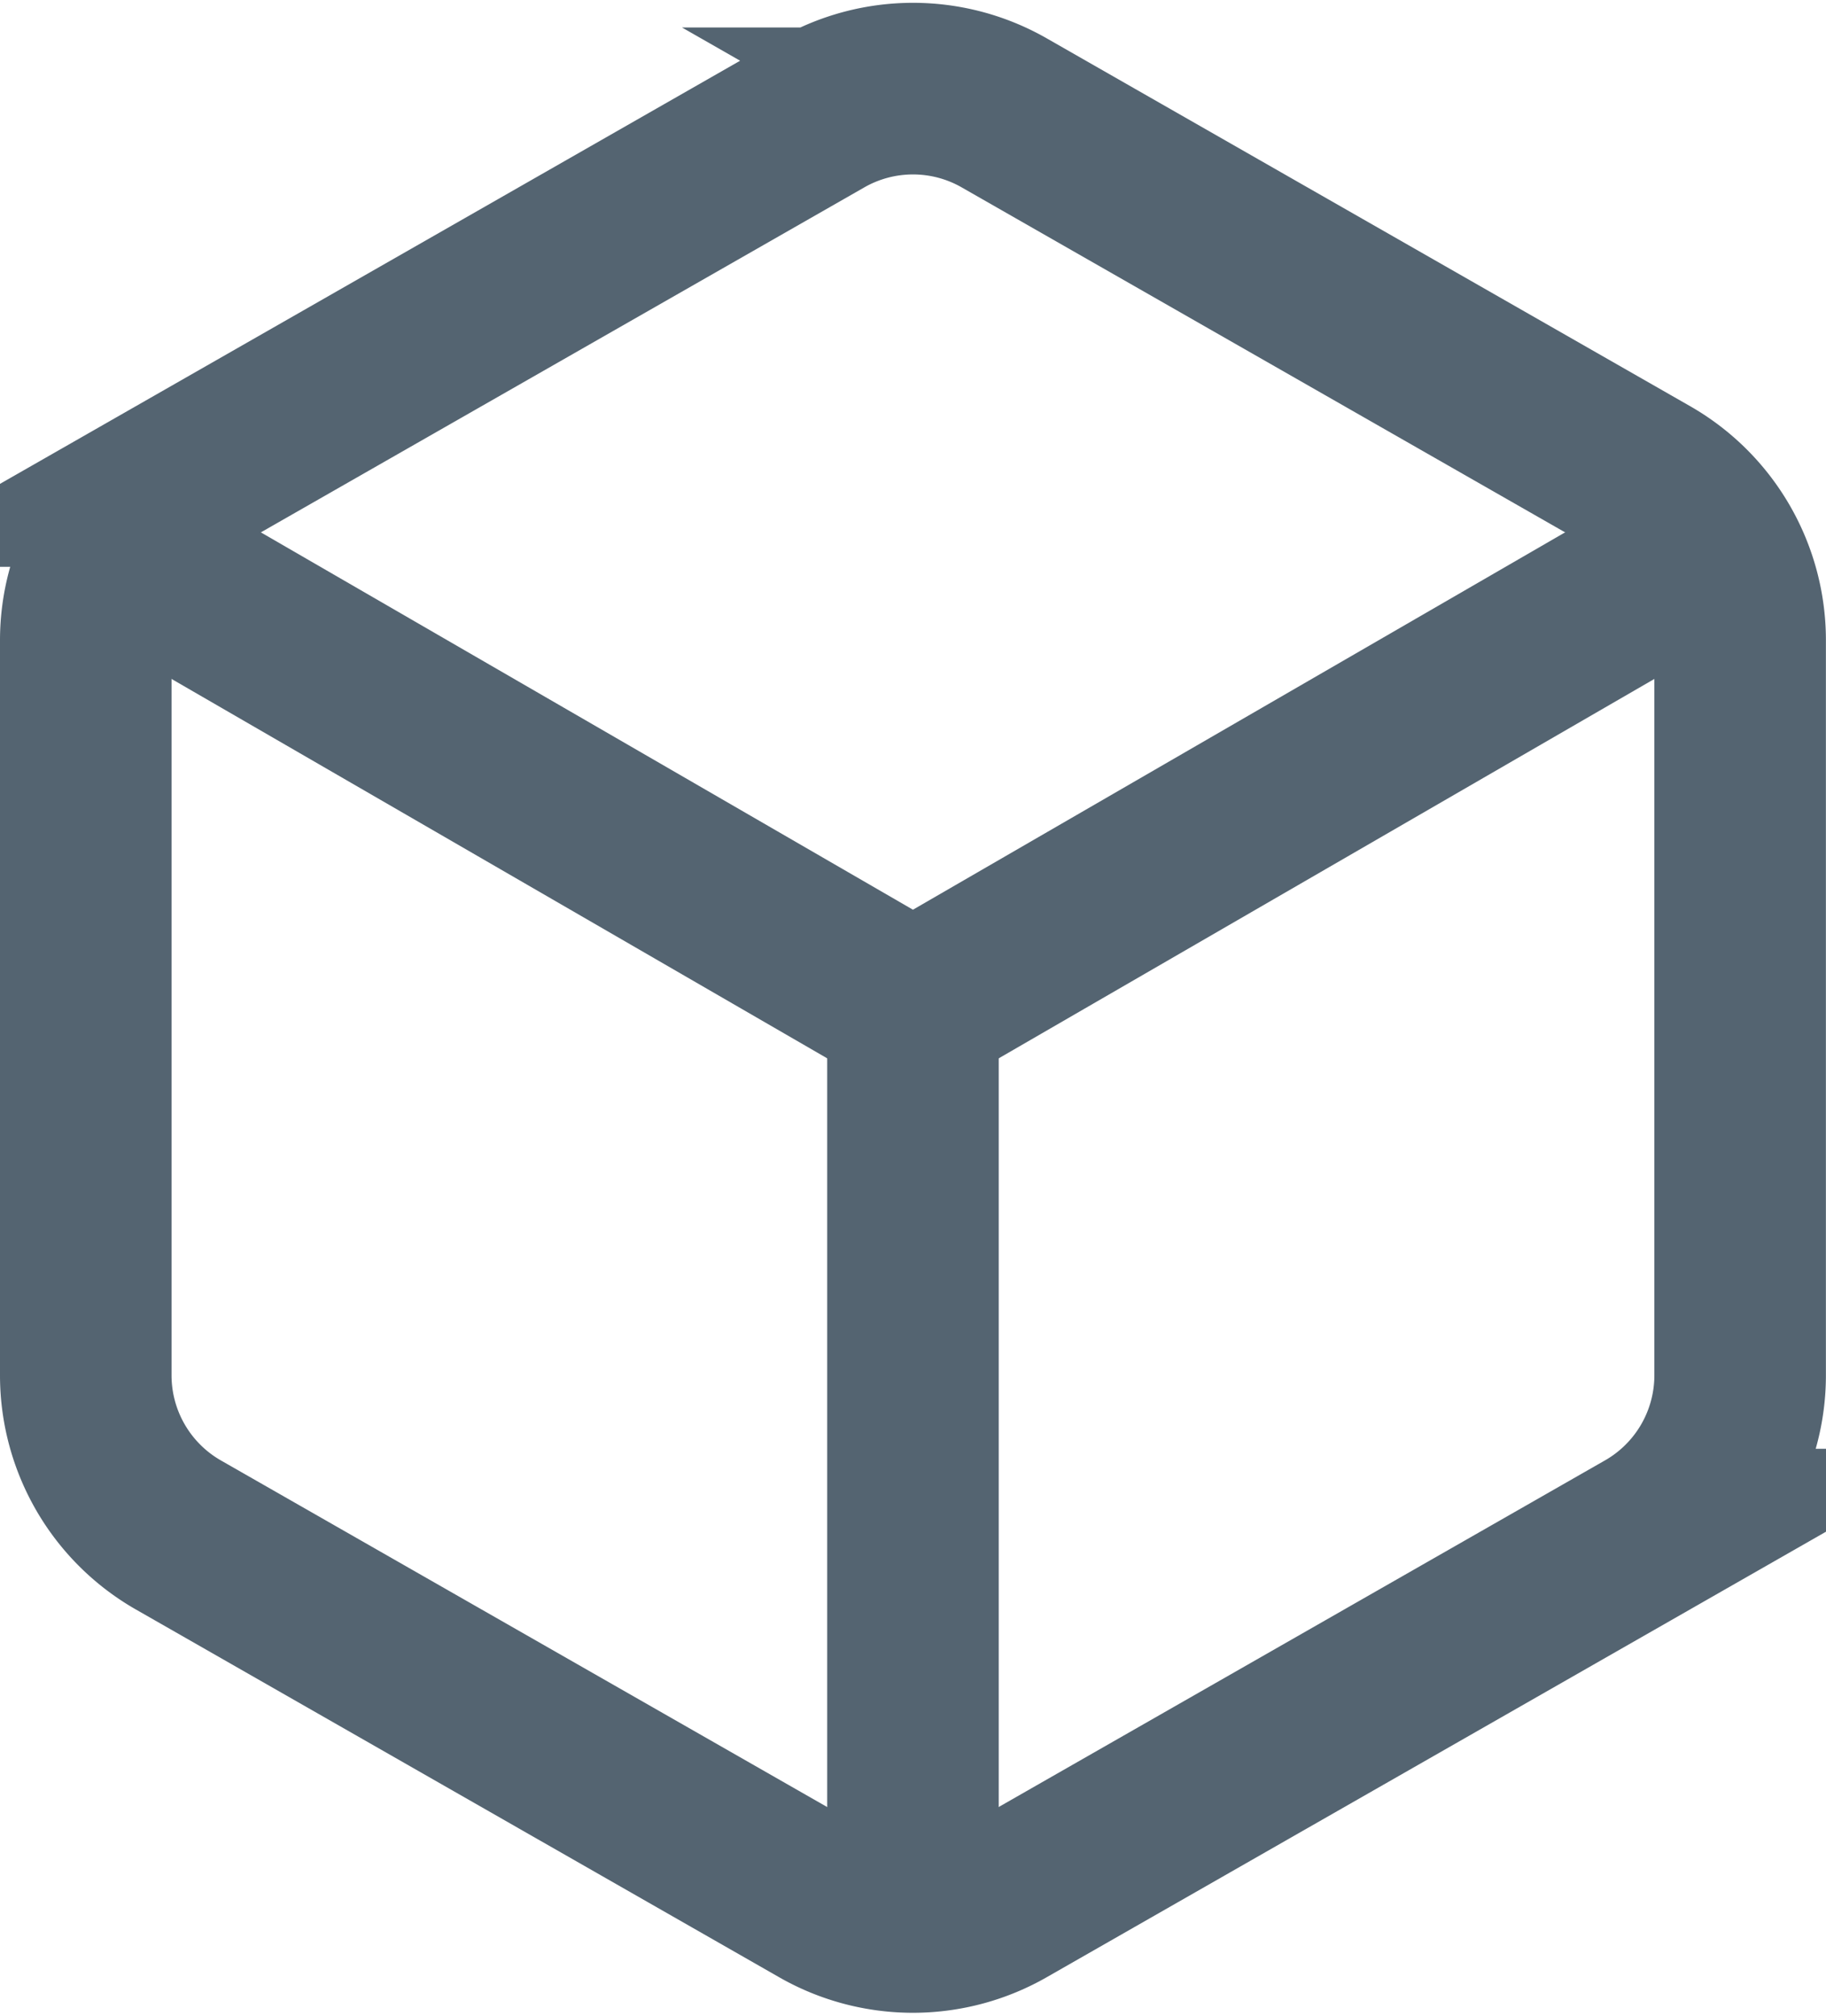 <svg xmlns="http://www.w3.org/2000/svg" width="21.289" height="23.493" viewBox="0 0 21.289 23.493">
  <g id="Icon_feather-box" data-name="Icon feather-box" transform="translate(-3.5 -1.97)">
    <path id="Path_1498" data-name="Path 1498" d="M23.788,18V9.43a2.143,2.143,0,0,0-1.072-1.854l-7.5-4.286a2.143,2.143,0,0,0-2.143,0l-7.5,4.286A2.143,2.143,0,0,0,4.5,9.43V18a2.143,2.143,0,0,0,1.072,1.854l7.5,4.286a2.143,2.143,0,0,0,2.143,0l7.5-4.286A2.143,2.143,0,0,0,23.788,18Z" fill="none" stroke="#546471" stroke-width="2"/>
    <path id="Path_1499" data-name="Path 1499" d="M4.905,10.44l9.355,5.411,9.355-5.411" transform="translate(-0.116 -2.124)" fill="none" stroke="#546471" stroke-width="2"/>
    <path id="Path_1500" data-name="Path 1500" d="M18,28.8V18" transform="translate(-3.856 -4.283)" fill="none" stroke="#546471" stroke-width="2"/>
  </g>
</svg>
